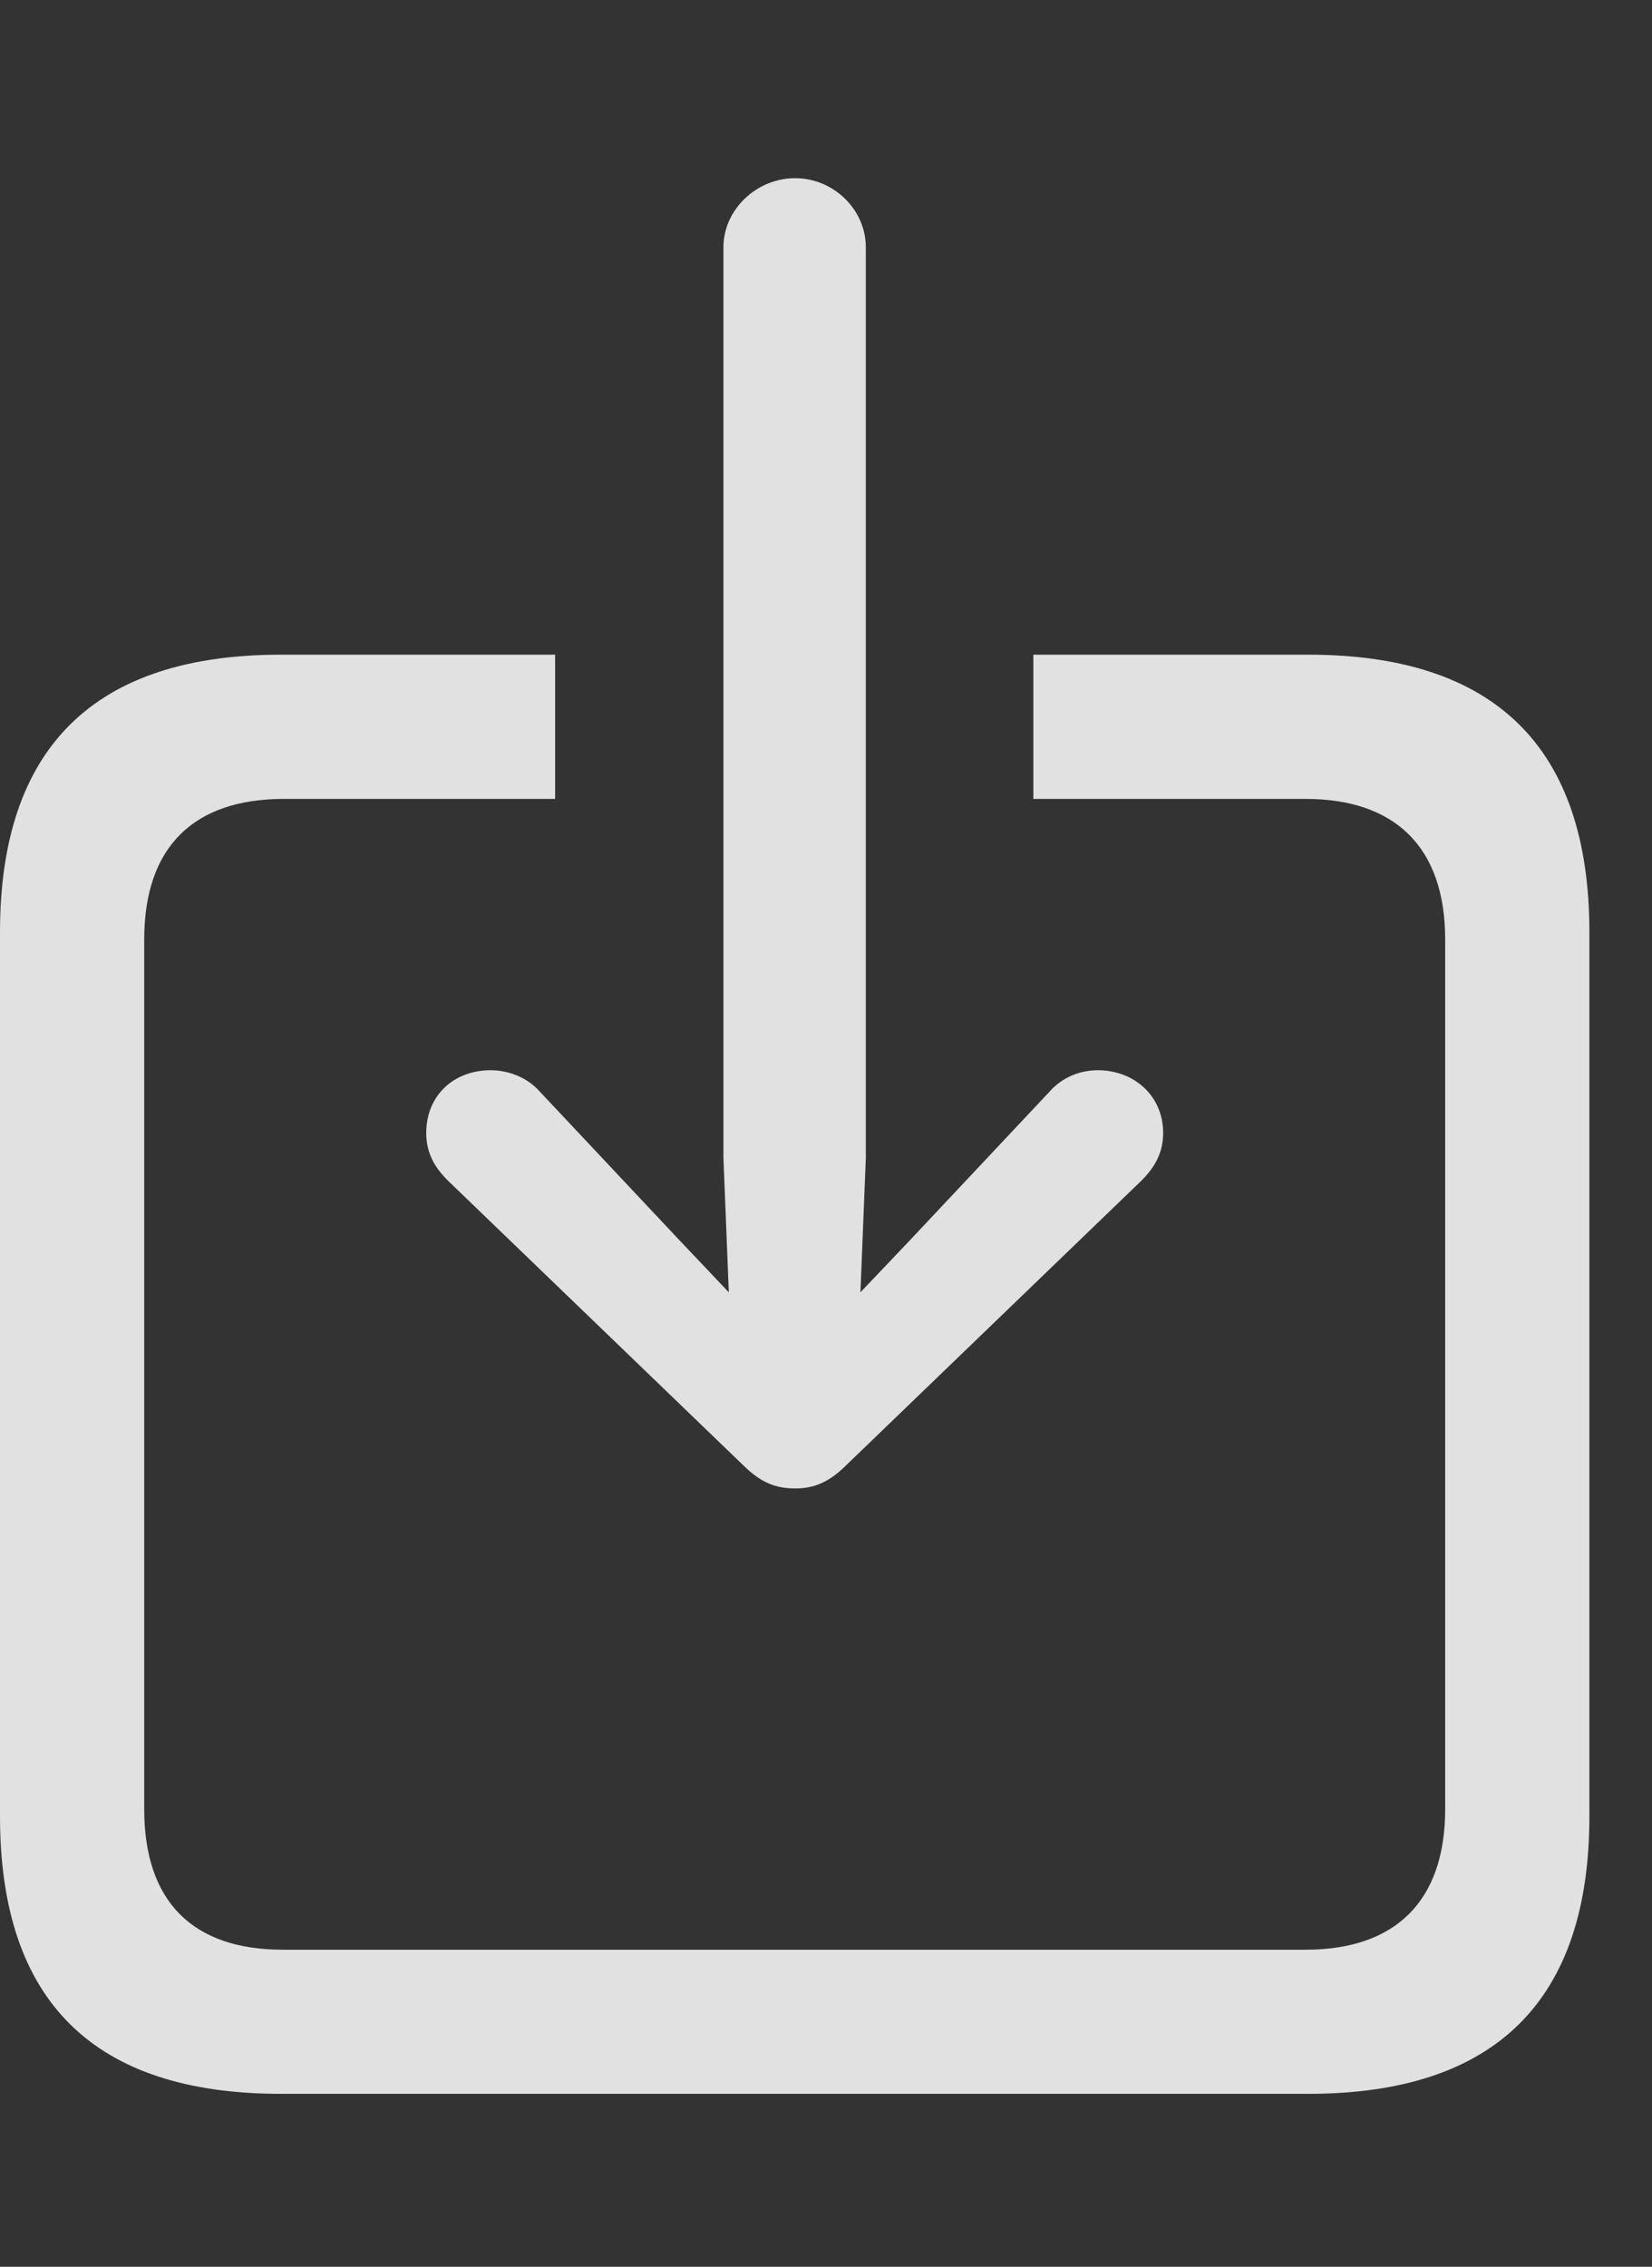 <?xml version="1.0" encoding="UTF-8"?>
<!--Generator: Apple Native CoreSVG 326-->
<!DOCTYPE svg
PUBLIC "-//W3C//DTD SVG 1.1//EN"
       "http://www.w3.org/Graphics/SVG/1.1/DTD/svg11.dtd">
<svg version="1.1" xmlns="http://www.w3.org/2000/svg" xmlns:xlink="http://www.w3.org/1999/xlink" viewBox="0 0 12.612 17.302">
 <rect x="0" y="0" width="12.612" height="17.302" fill="#333333" stroke="none"/>
 <g>
  <rect height="17.302" opacity="0" width="12.612" x="0" y="0"/>
  <path d="M12.134 7.116L12.134 13.863C12.134 15.271 11.416 15.982 9.987 15.982L2.146 15.982C0.718 15.982 0 15.278 0 13.863L0 7.116C0 5.701 0.725 4.997 2.146 4.997L4.238 4.997L4.238 6.098L2.167 6.098C1.483 6.098 1.101 6.46 1.101 7.171L1.101 13.809C1.101 14.52 1.477 14.882 2.16 14.882L9.967 14.882C10.644 14.882 11.033 14.52 11.033 13.809L11.033 7.171C11.033 6.46 10.644 6.098 9.967 6.098L7.889 6.098L7.889 4.997L9.987 4.997C11.416 4.997 12.134 5.708 12.134 7.116Z" fill="white" fill-opacity="0.85"/>
  <path d="M6.07 1.36C5.776 1.36 5.523 1.6 5.523 1.887L5.523 8.839L5.564 9.864L5.182 9.461L4.122 8.333C4.026 8.224 3.883 8.169 3.746 8.169C3.459 8.169 3.254 8.367 3.254 8.647C3.254 8.798 3.315 8.907 3.418 9.01L5.674 11.184C5.811 11.32 5.927 11.361 6.07 11.361C6.207 11.361 6.323 11.32 6.46 11.184L8.716 9.01C8.818 8.907 8.88 8.798 8.88 8.647C8.88 8.367 8.661 8.169 8.381 8.169C8.244 8.169 8.107 8.224 8.012 8.333L6.952 9.461L6.569 9.864L6.61 8.839L6.61 1.887C6.61 1.6 6.364 1.36 6.07 1.36Z" fill="white" fill-opacity="0.85"/>
 </g>
</svg>
